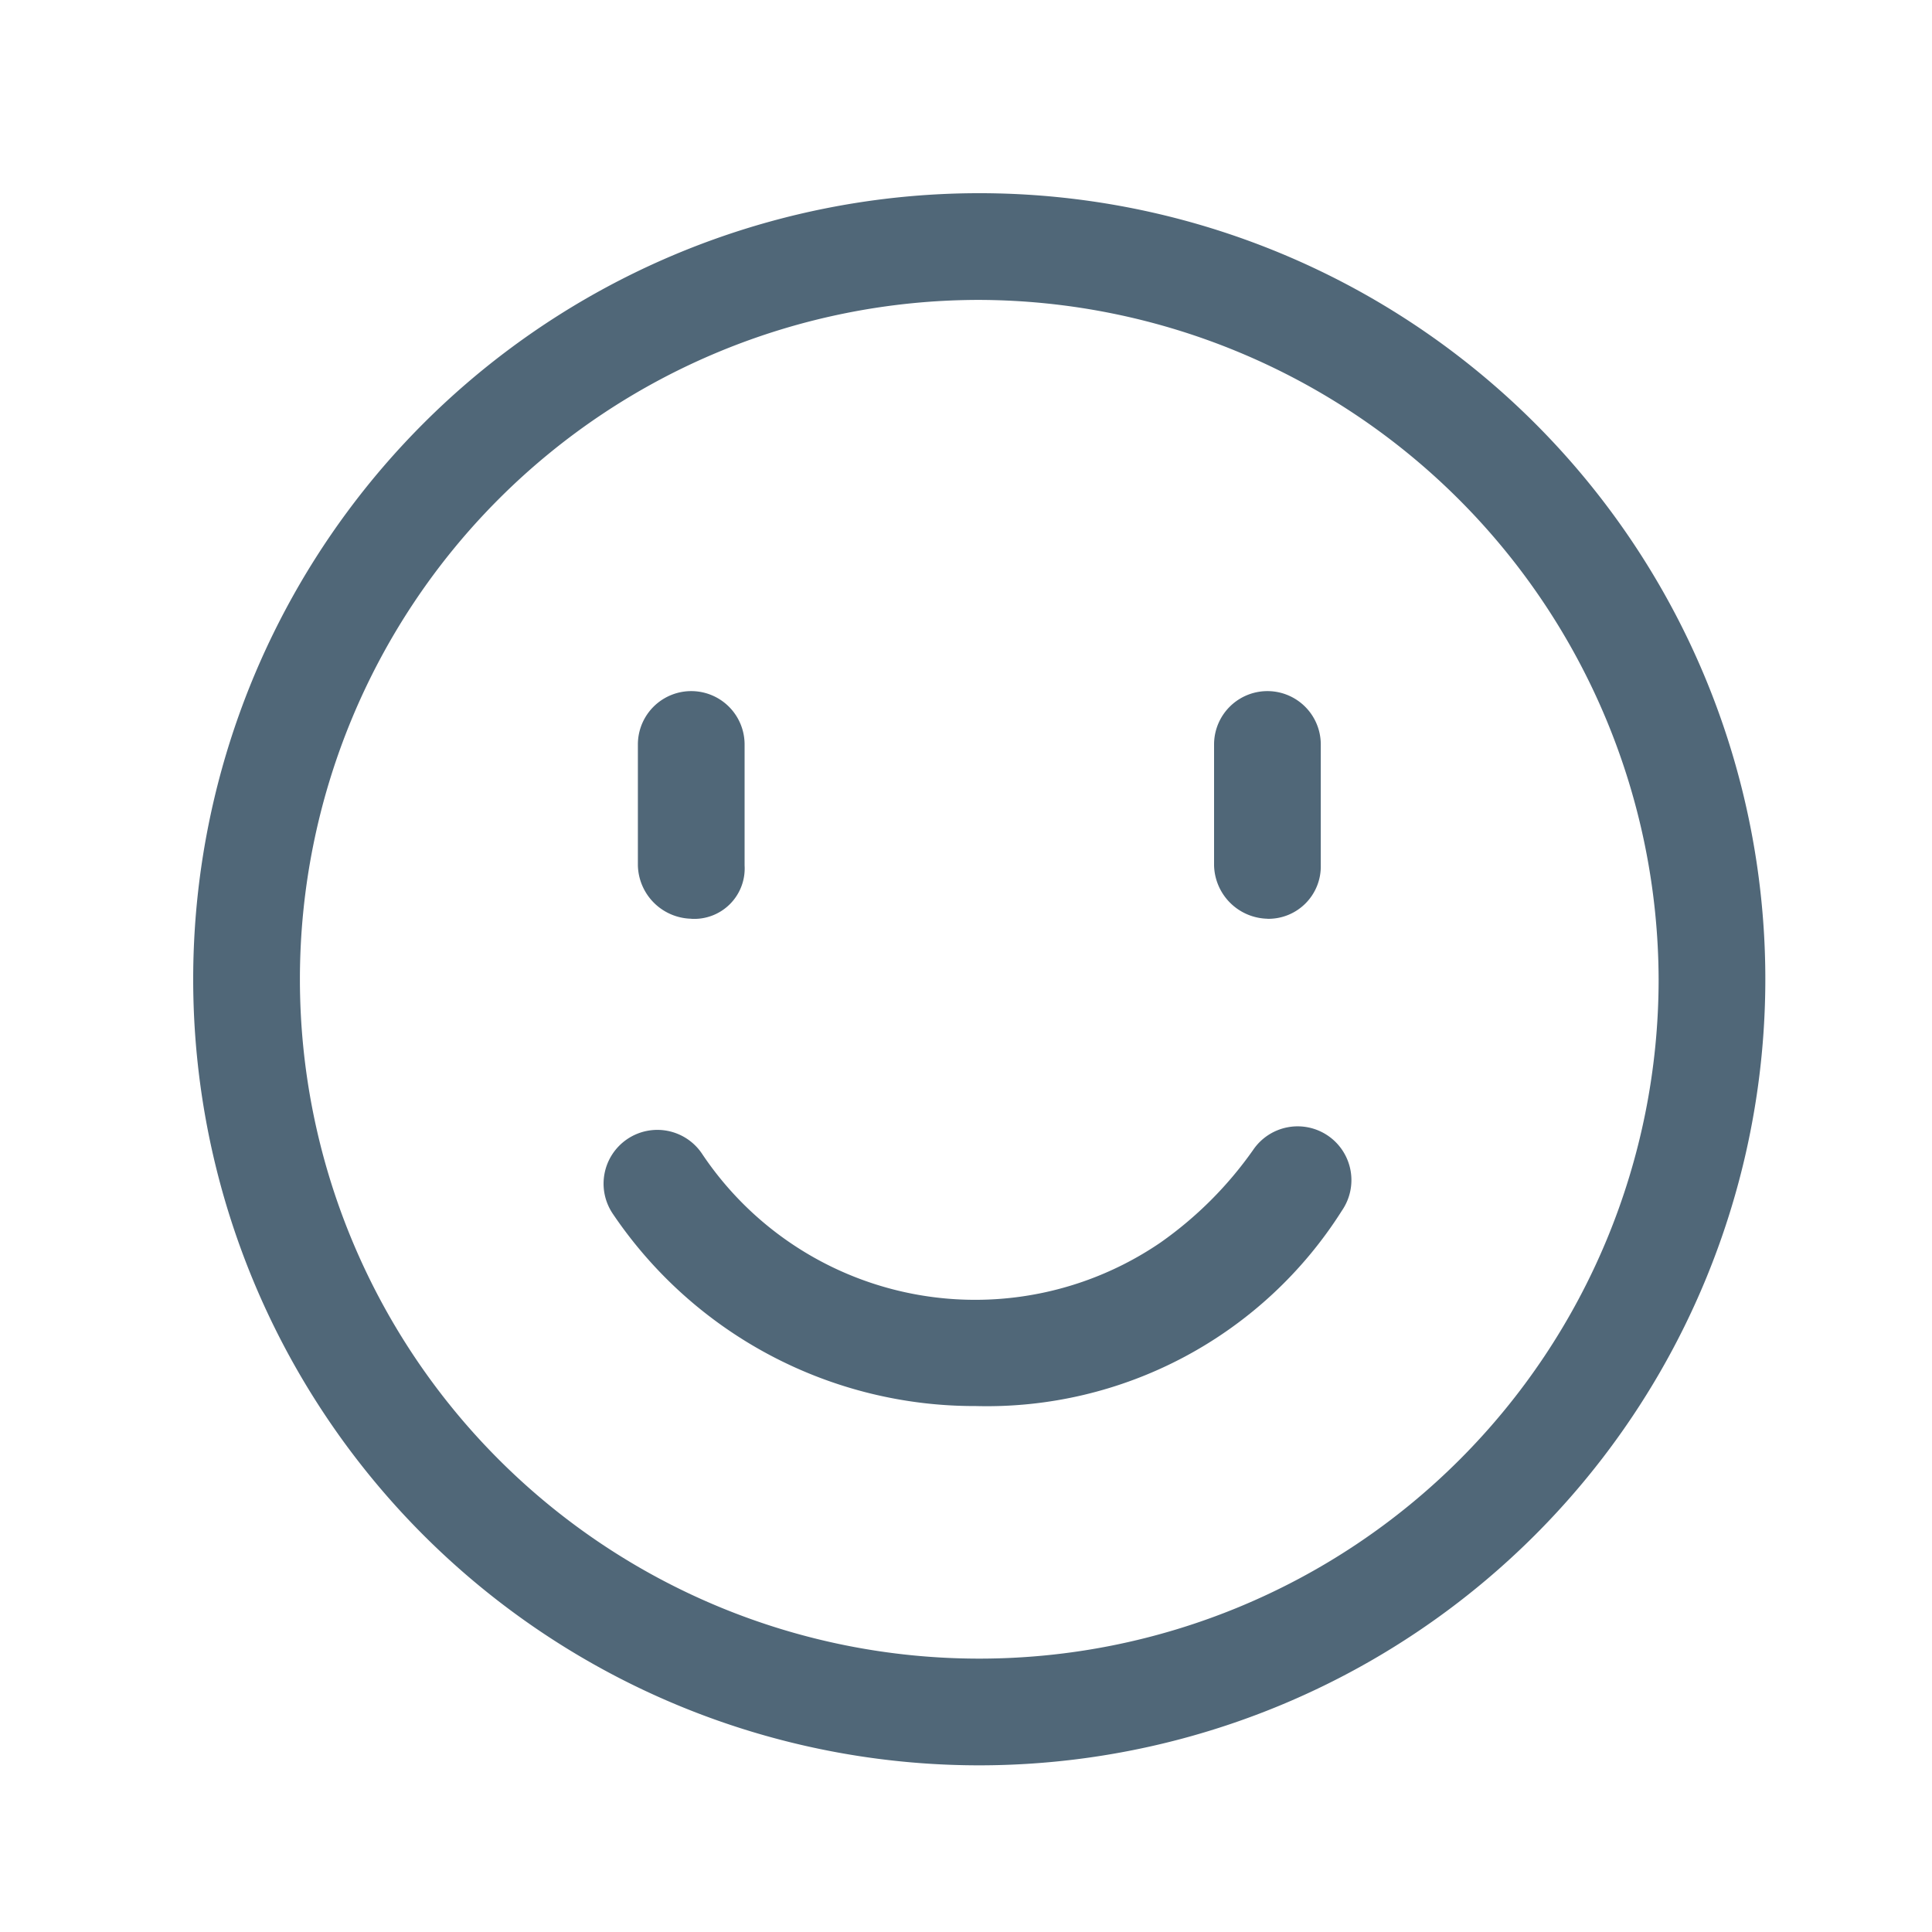 <svg xmlns="http://www.w3.org/2000/svg" width="30" height="30" viewBox="0 0 30 30"><defs><style>.a{fill:none;}.b{fill:#506778;}</style></defs><g transform="translate(-290 -1486)"><rect class="a" width="30" height="30" transform="translate(290 1486)"/><g transform="translate(252.467 1448.467)"><path class="b" d="M52.739,64.945A12.206,12.206,0,1,1,64.945,52.739,12.21,12.21,0,0,1,52.739,64.945Zm0-22.755A10.549,10.549,0,1,0,63.288,52.739,10.583,10.583,0,0,0,52.739,42.19Z" transform="translate(0 0)"/><path class="b" d="M292.129,350.3a6.773,6.773,0,0,1-5.633-2.982.835.835,0,1,1,1.381-.939A5.1,5.1,0,0,0,295,347.76a5.91,5.91,0,0,0,1.436-1.436.835.835,0,1,1,1.381.939A6.522,6.522,0,0,1,292.129,350.3Zm-4.418-7.567a.849.849,0,0,1-.828-.828v-1.878a.828.828,0,0,1,1.657,0v1.878A.783.783,0,0,1,287.71,342.734Zm8.947,0a.849.849,0,0,1-.828-.828v-1.878a.828.828,0,0,1,1.657,0v1.878A.813.813,0,0,1,296.657,342.734Z" transform="translate(-239.445 -290.934)"/></g></g></svg>